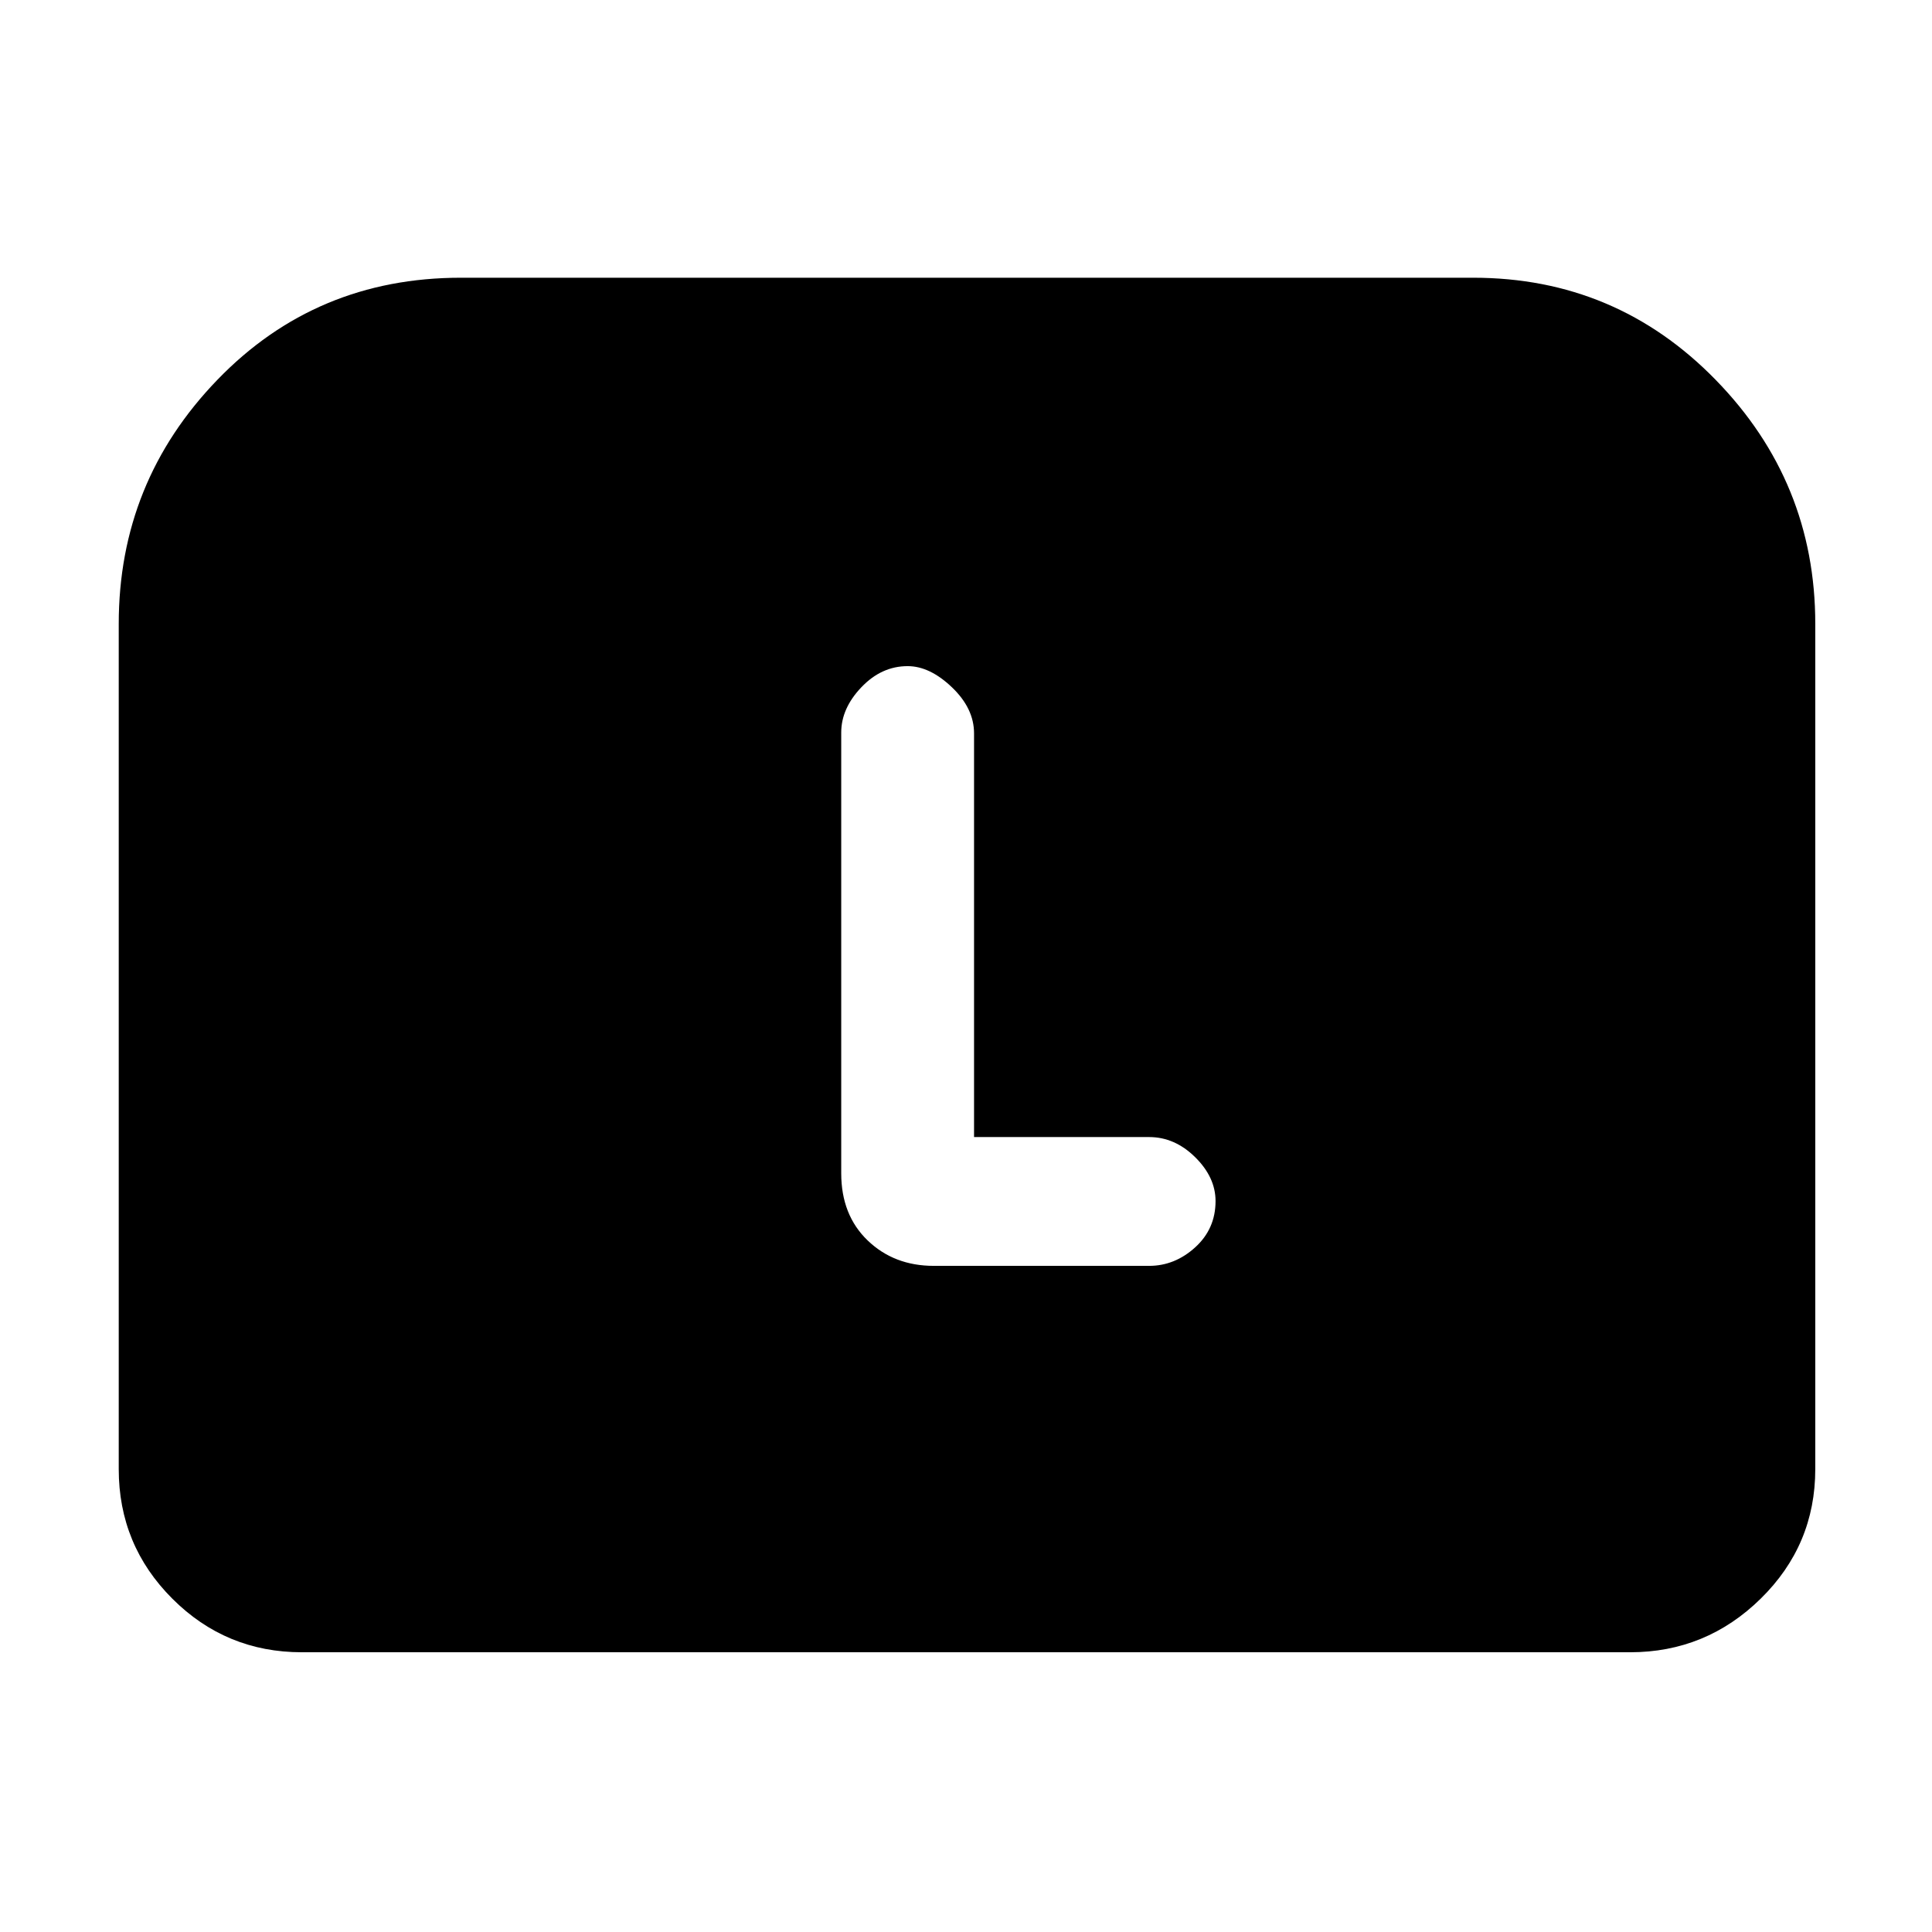<svg xmlns="http://www.w3.org/2000/svg" height="48" viewBox="0 -960 960 960" width="48"><path d="M59-230v-420q0-70.53 49-121.26Q157-822 229-822h503q71 0 120.5 50.74Q902-720.53 902-650v420q0 37.75-27.12 64.37Q847.75-139 810-139H150q-37.75 0-64.37-26.63Q59-192.25 59-230Zm425-165v-200.59q0-12.41-11-22.91T451-629q-13 0-23 10.5T418-596v219q0 20.75 13.13 33.37Q444.25-331 464-331h107q12.73 0 22.87-9.19 10.13-9.19 10.13-23Q604-375 593.87-385q-10.14-10-22.87-10h-87Z"/></svg>